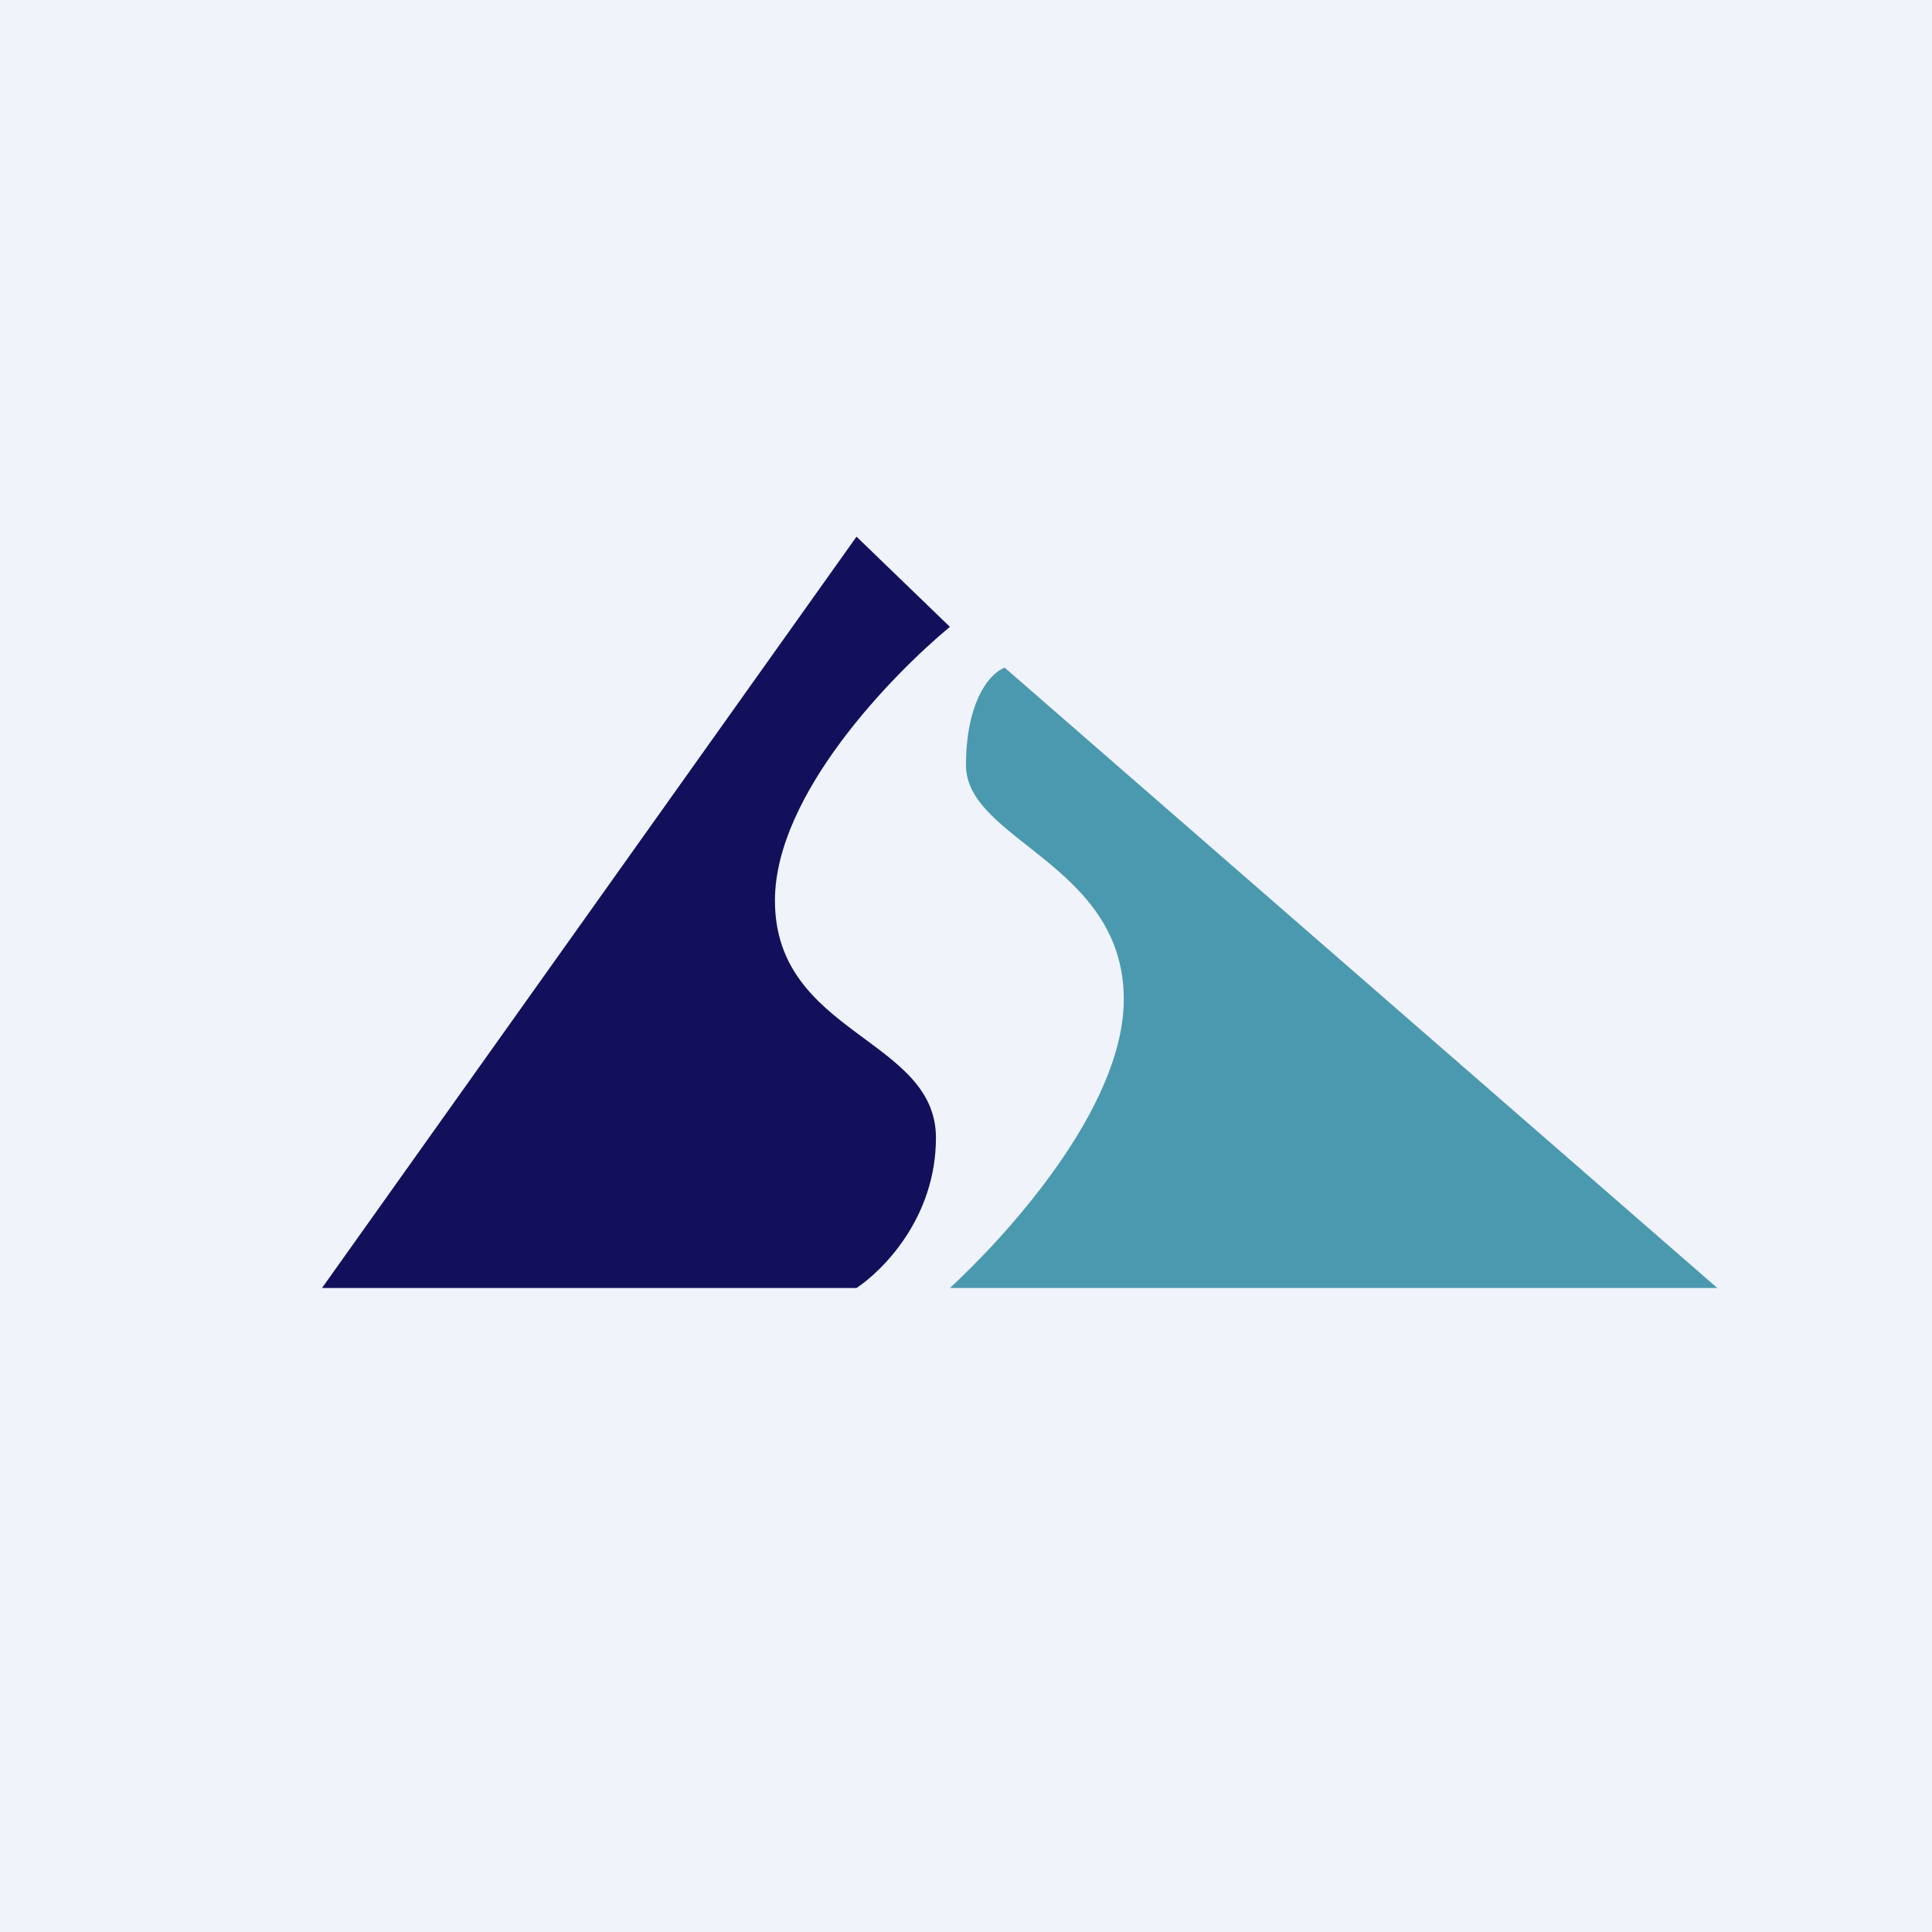 <!-- by TradingView --><svg width="18" height="18" viewBox="0 0 18 18" xmlns="http://www.w3.org/2000/svg"><path fill="#F0F3FA" d="M0 0h18v18H0z"/><path d="M16 12 9.36 6.22c-.17.07-.36.36-.36.91 0 .7 1.47.92 1.47 2.18 0 1.02-1.11 2.22-1.62 2.69H16Z" fill="#4B99AF"/><path d="M7.98 12H3l4.98-7 .87.84c-.53.44-1.63 1.56-1.63 2.55 0 1.25 1.5 1.28 1.5 2.21 0 .75-.5 1.24-.74 1.4Z" fill="#13105B"/></svg>